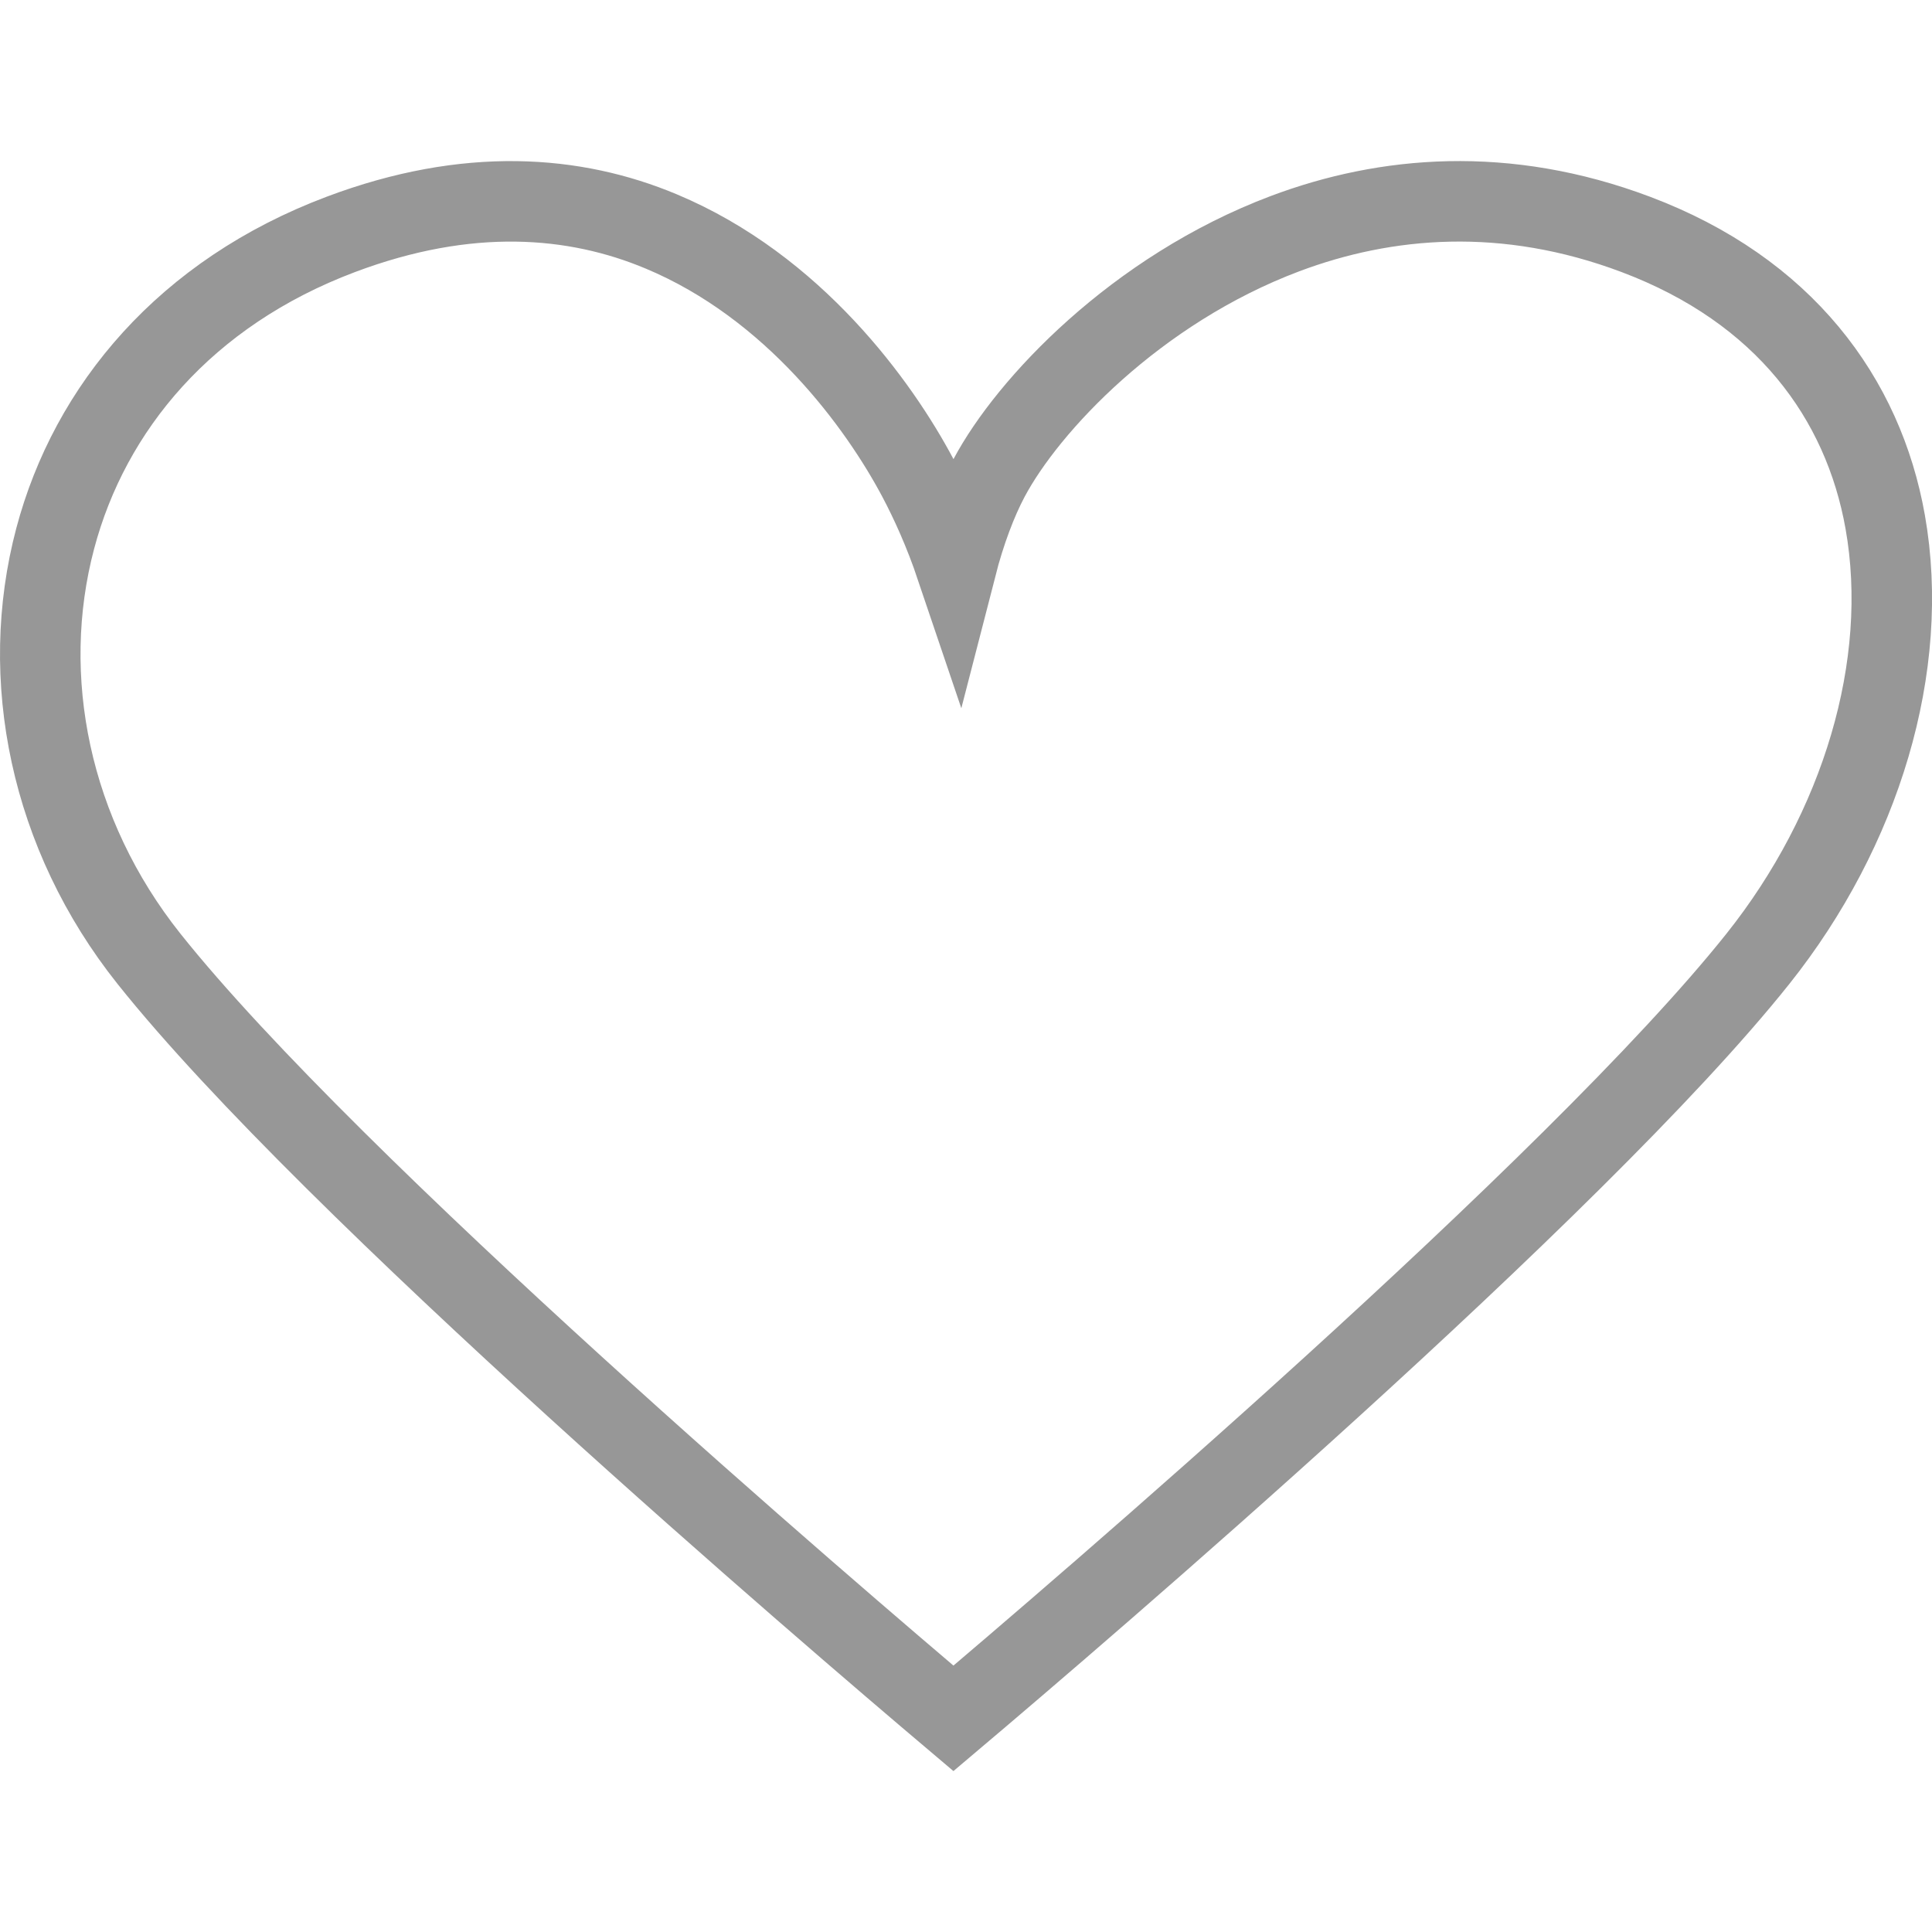 <?xml version="1.0" encoding="UTF-8"?>
<svg width="24px" height="24px" viewBox="0 0 24 24" version="1.1" xmlns="http://www.w3.org/2000/svg" xmlns:xlink="http://www.w3.org/1999/xlink">
    <title>icon-ht-off</title>
    <g id="Symbols" stroke="none" stroke-width="1" fill="none" fill-rule="evenodd">
        <g id="btn_wish_24_off">
            <rect id="Rectangle" x="0" y="0" width="24" height="24"></rect>
            <g id="ic" transform="translate(0, 2)" stroke="#979797">
                <path d="M20.321,0.912 C18.702,0.302 17.214,0.432 15.962,0.903 C14.11,1.601 12.766,3.034 12.286,3.938 C12.137,4.219 11.992,4.597 11.877,5.044 C11.73,4.609 11.559,4.232 11.403,3.938 C10.92,3.028 9.861,1.564 8.214,0.875 C7.138,0.424 5.81,0.318 4.233,0.912 C2.305,1.638 1.117,3.064 0.686,4.689 C0.227,6.419 0.619,8.364 1.851,9.911 C4.115,12.753 10.357,18.088 11.844,19.346 C13.331,18.089 19.573,12.753 21.837,9.911 C23.118,8.303 23.735,6.271 23.419,4.485 C23.146,2.944 22.161,1.605 20.321,0.912 Z" id="Icon-Path"></path>
            </g>
        </g>
    </g>
</svg>